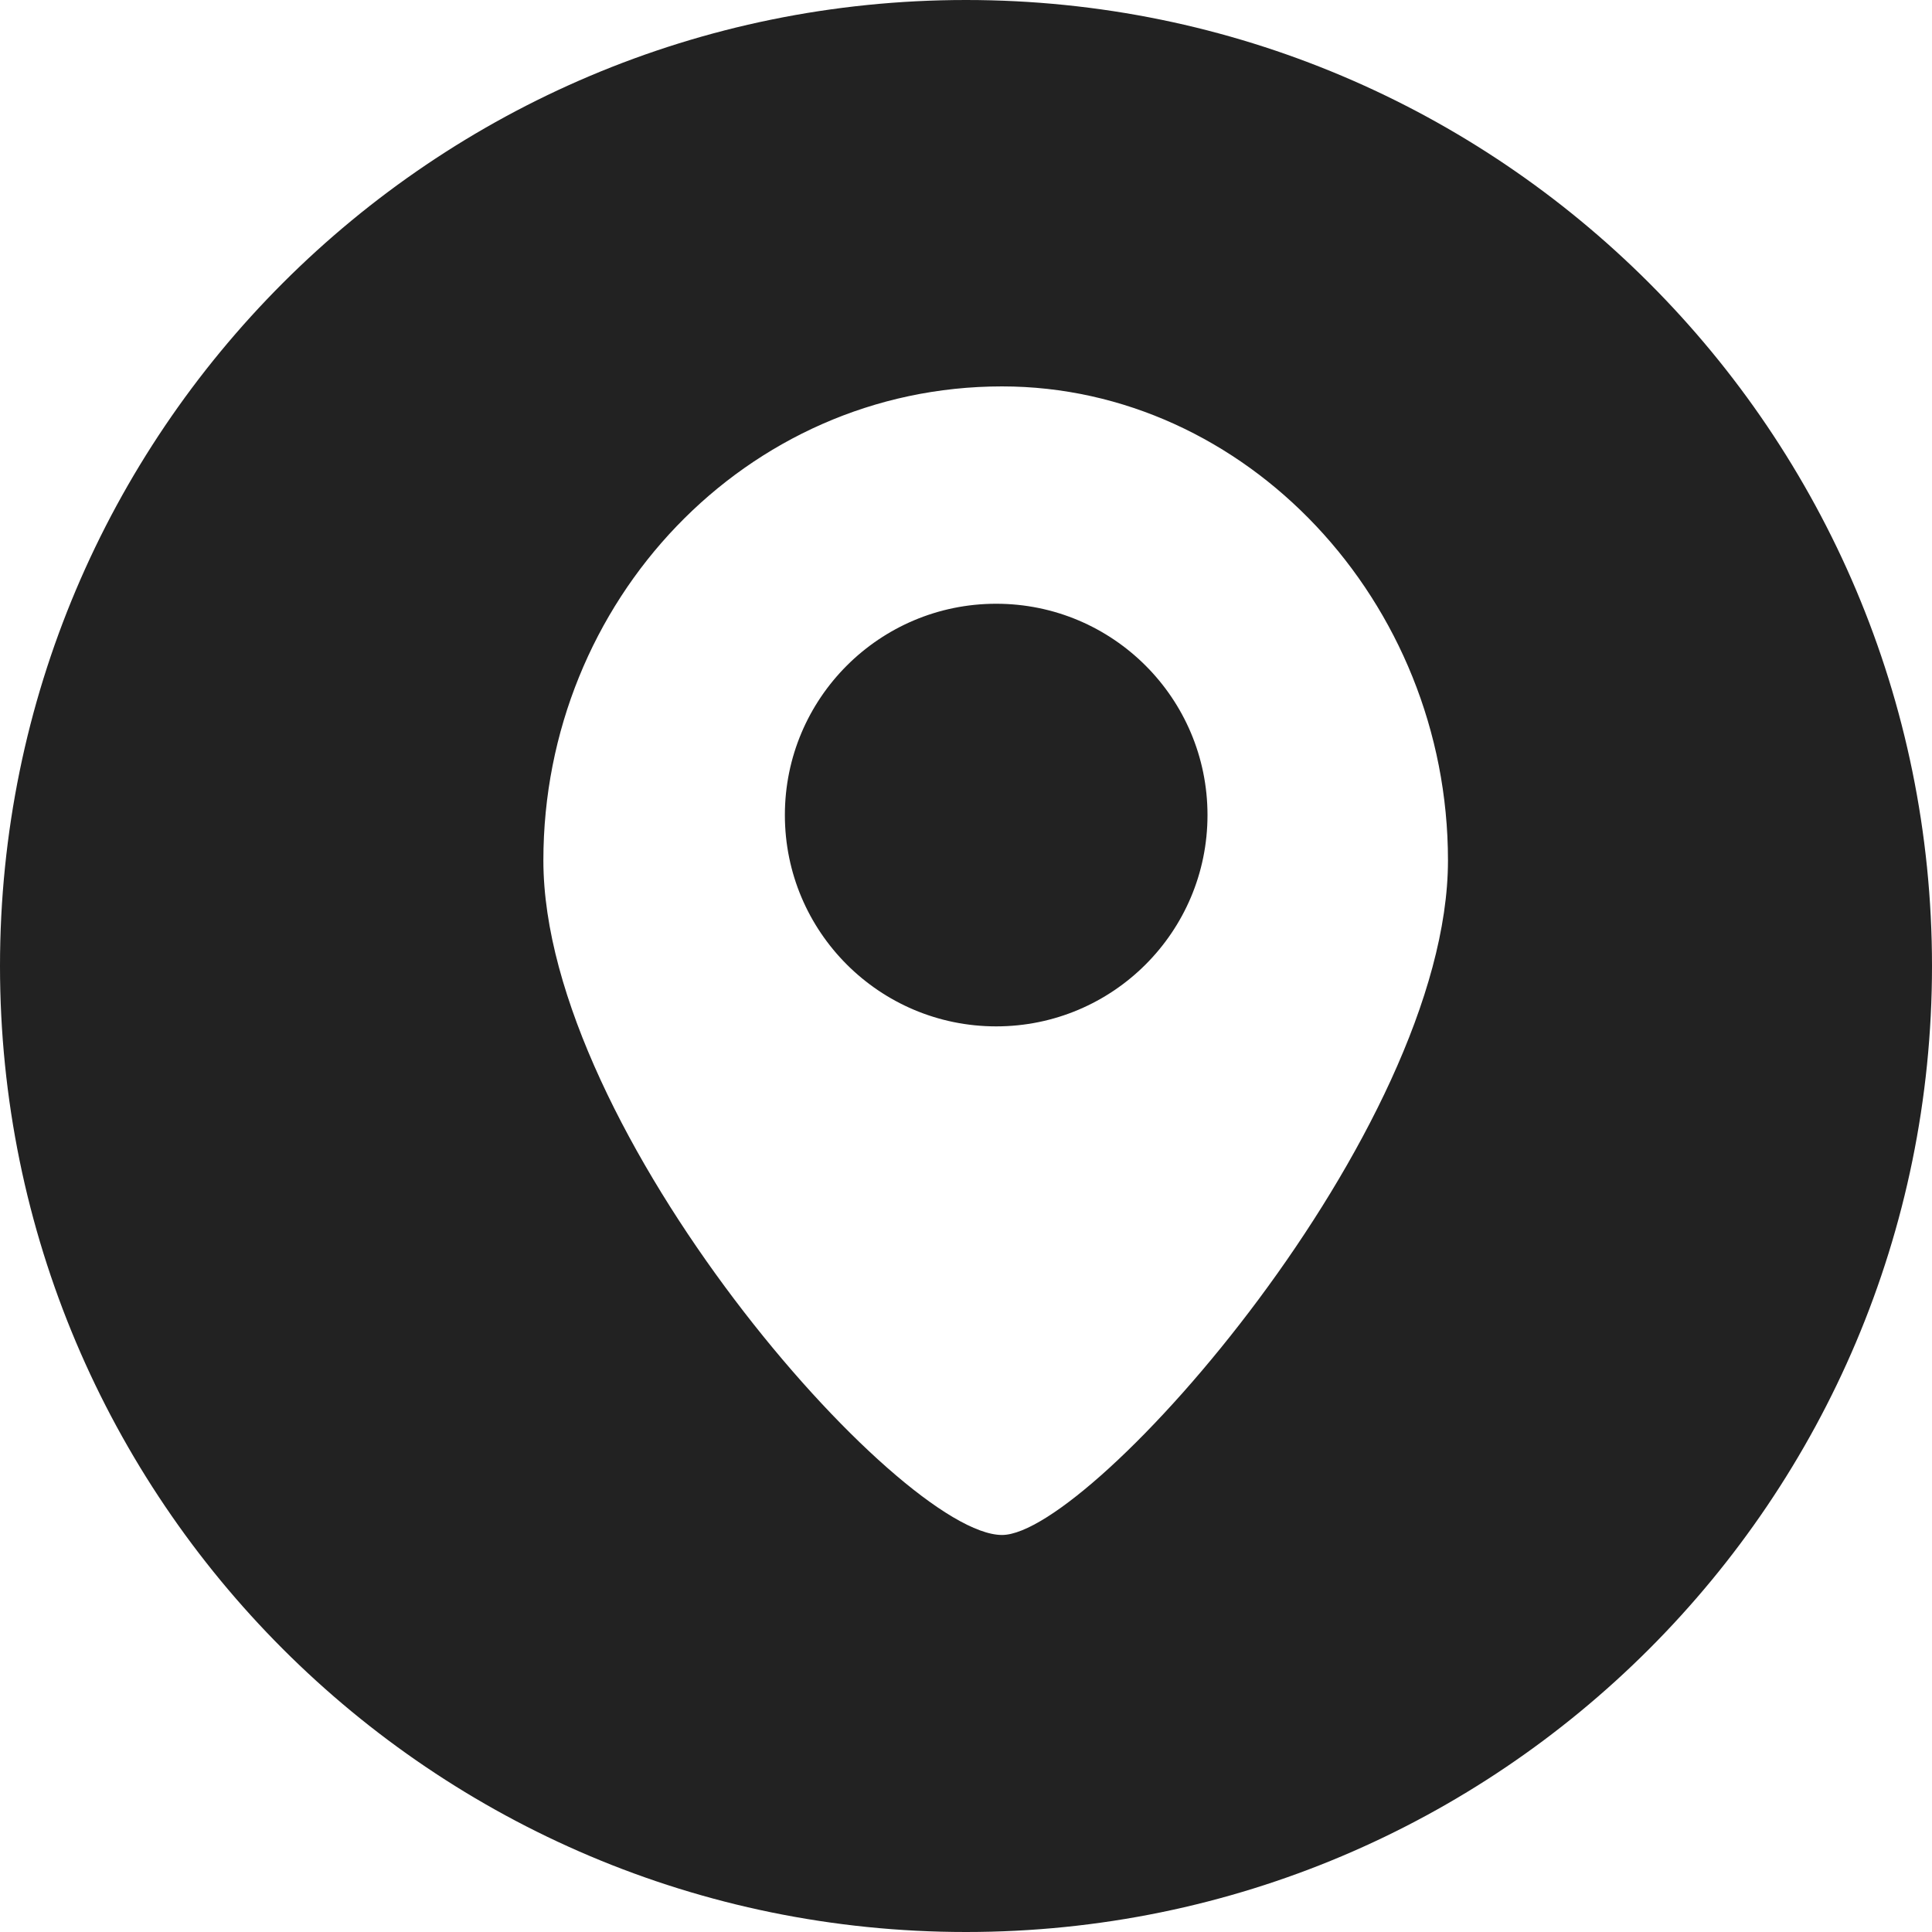 <svg width="32" height="32" viewBox="0 0 32 32" fill="none" xmlns="http://www.w3.org/2000/svg">
<g id="icons/round/location">
<path id="Combined Shape" fill-rule="evenodd" clip-rule="evenodd" d="M32 16C32 24.837 24.837 32 16 32C7.163 32 0 24.837 0 16C0 7.163 7.163 0 16 0C24.837 0 32 7.163 32 16ZM16.597 25.424C18.085 25.424 23.983 18.735 23.983 14.251C23.983 9.958 20.629 6.4 16.597 6.4C12.354 6.4 9 9.958 9 14.251C9 18.735 14.898 25.424 16.597 25.424ZM20 13.5C20 15.433 18.433 17 16.5 17C14.567 17 13 15.433 13 13.5C13 11.567 14.567 10 16.5 10C18.433 10 20 11.567 20 13.5Z" fill="#222222"/>
</g>
</svg>
